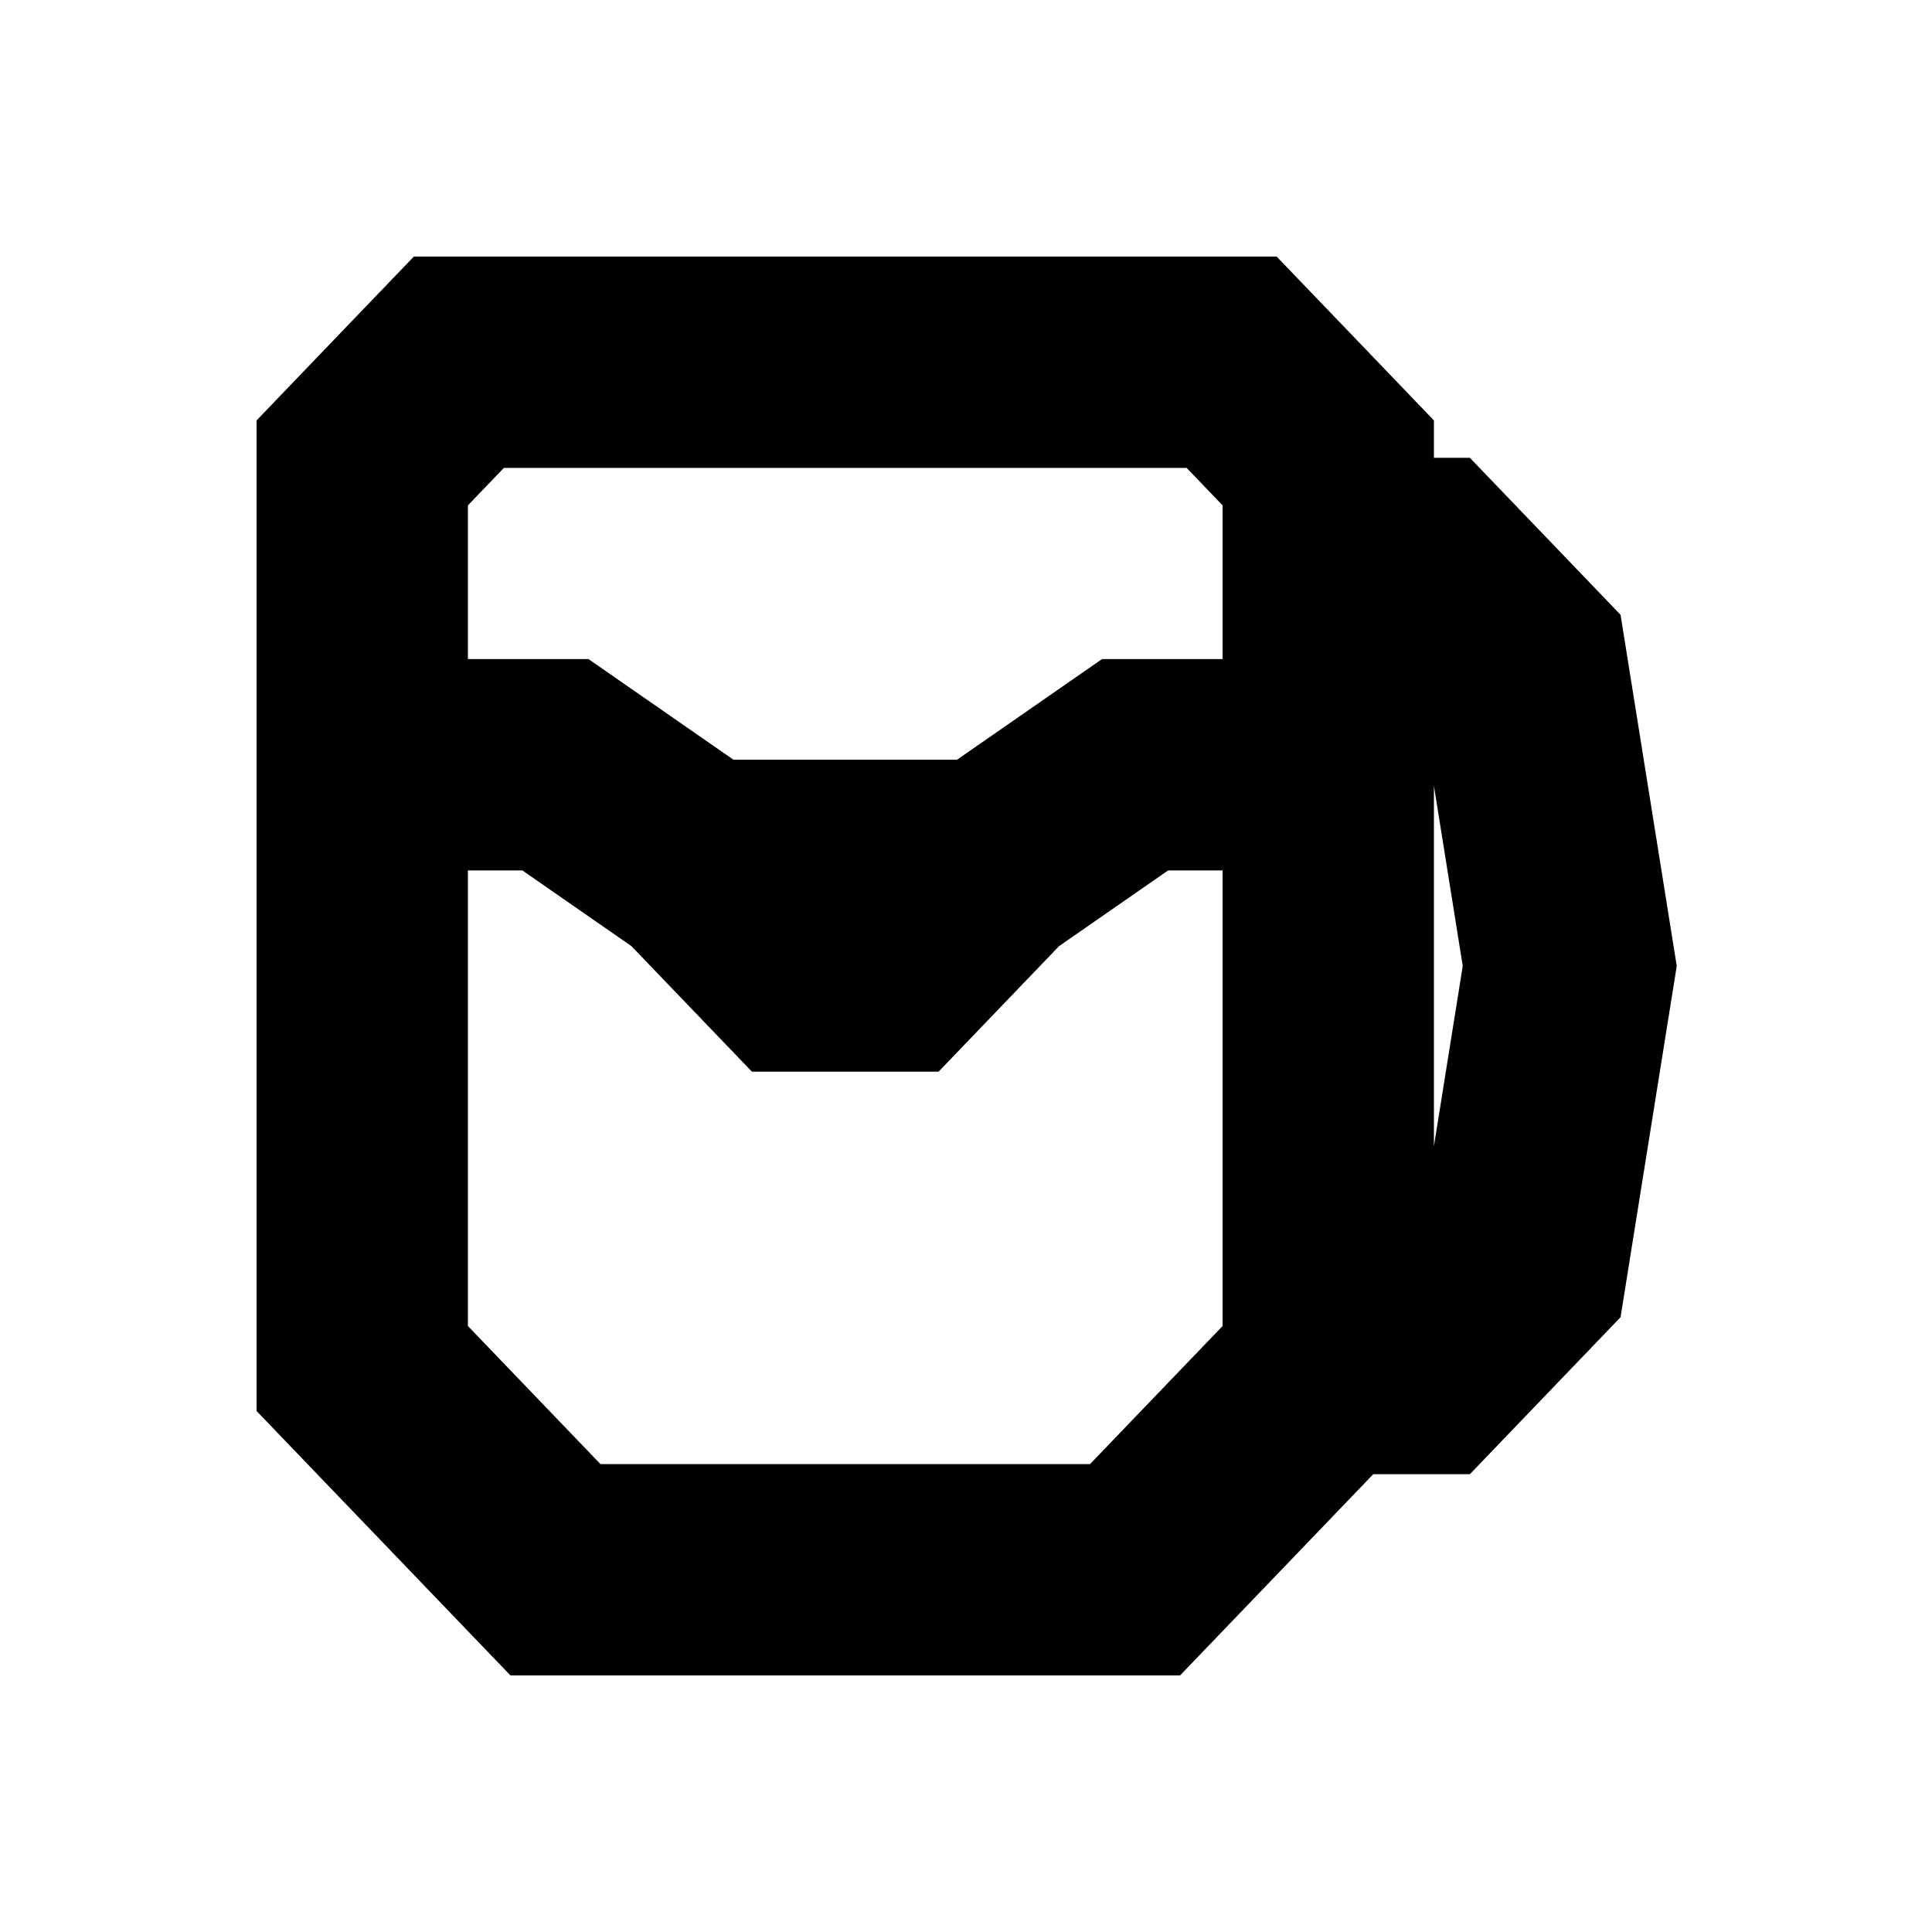 <svg width="32" height="32" viewBox="0 0 32 32" fill="none" xmlns="http://www.w3.org/2000/svg">
<path d="M22 22.667L18.8 26H9.2L6 22.667V12.667M22 22.667H23.6L25.2 21L26 16L25.2 11L23.6 9.333H22M22 22.667V12.667M22 9.333V12.667M22 9.333V7.667L21.2 6.833L20.4 6H7.6L6.8 6.833L6 7.667V12.667M6 12.667H9.2L11.6 14.333M11.6 14.333L13.2 16H14.8L16.4 14.333M11.6 14.333H16.4M16.4 14.333L18.8 12.667H22" stroke="black" stroke-width="3.5"/>
</svg>
